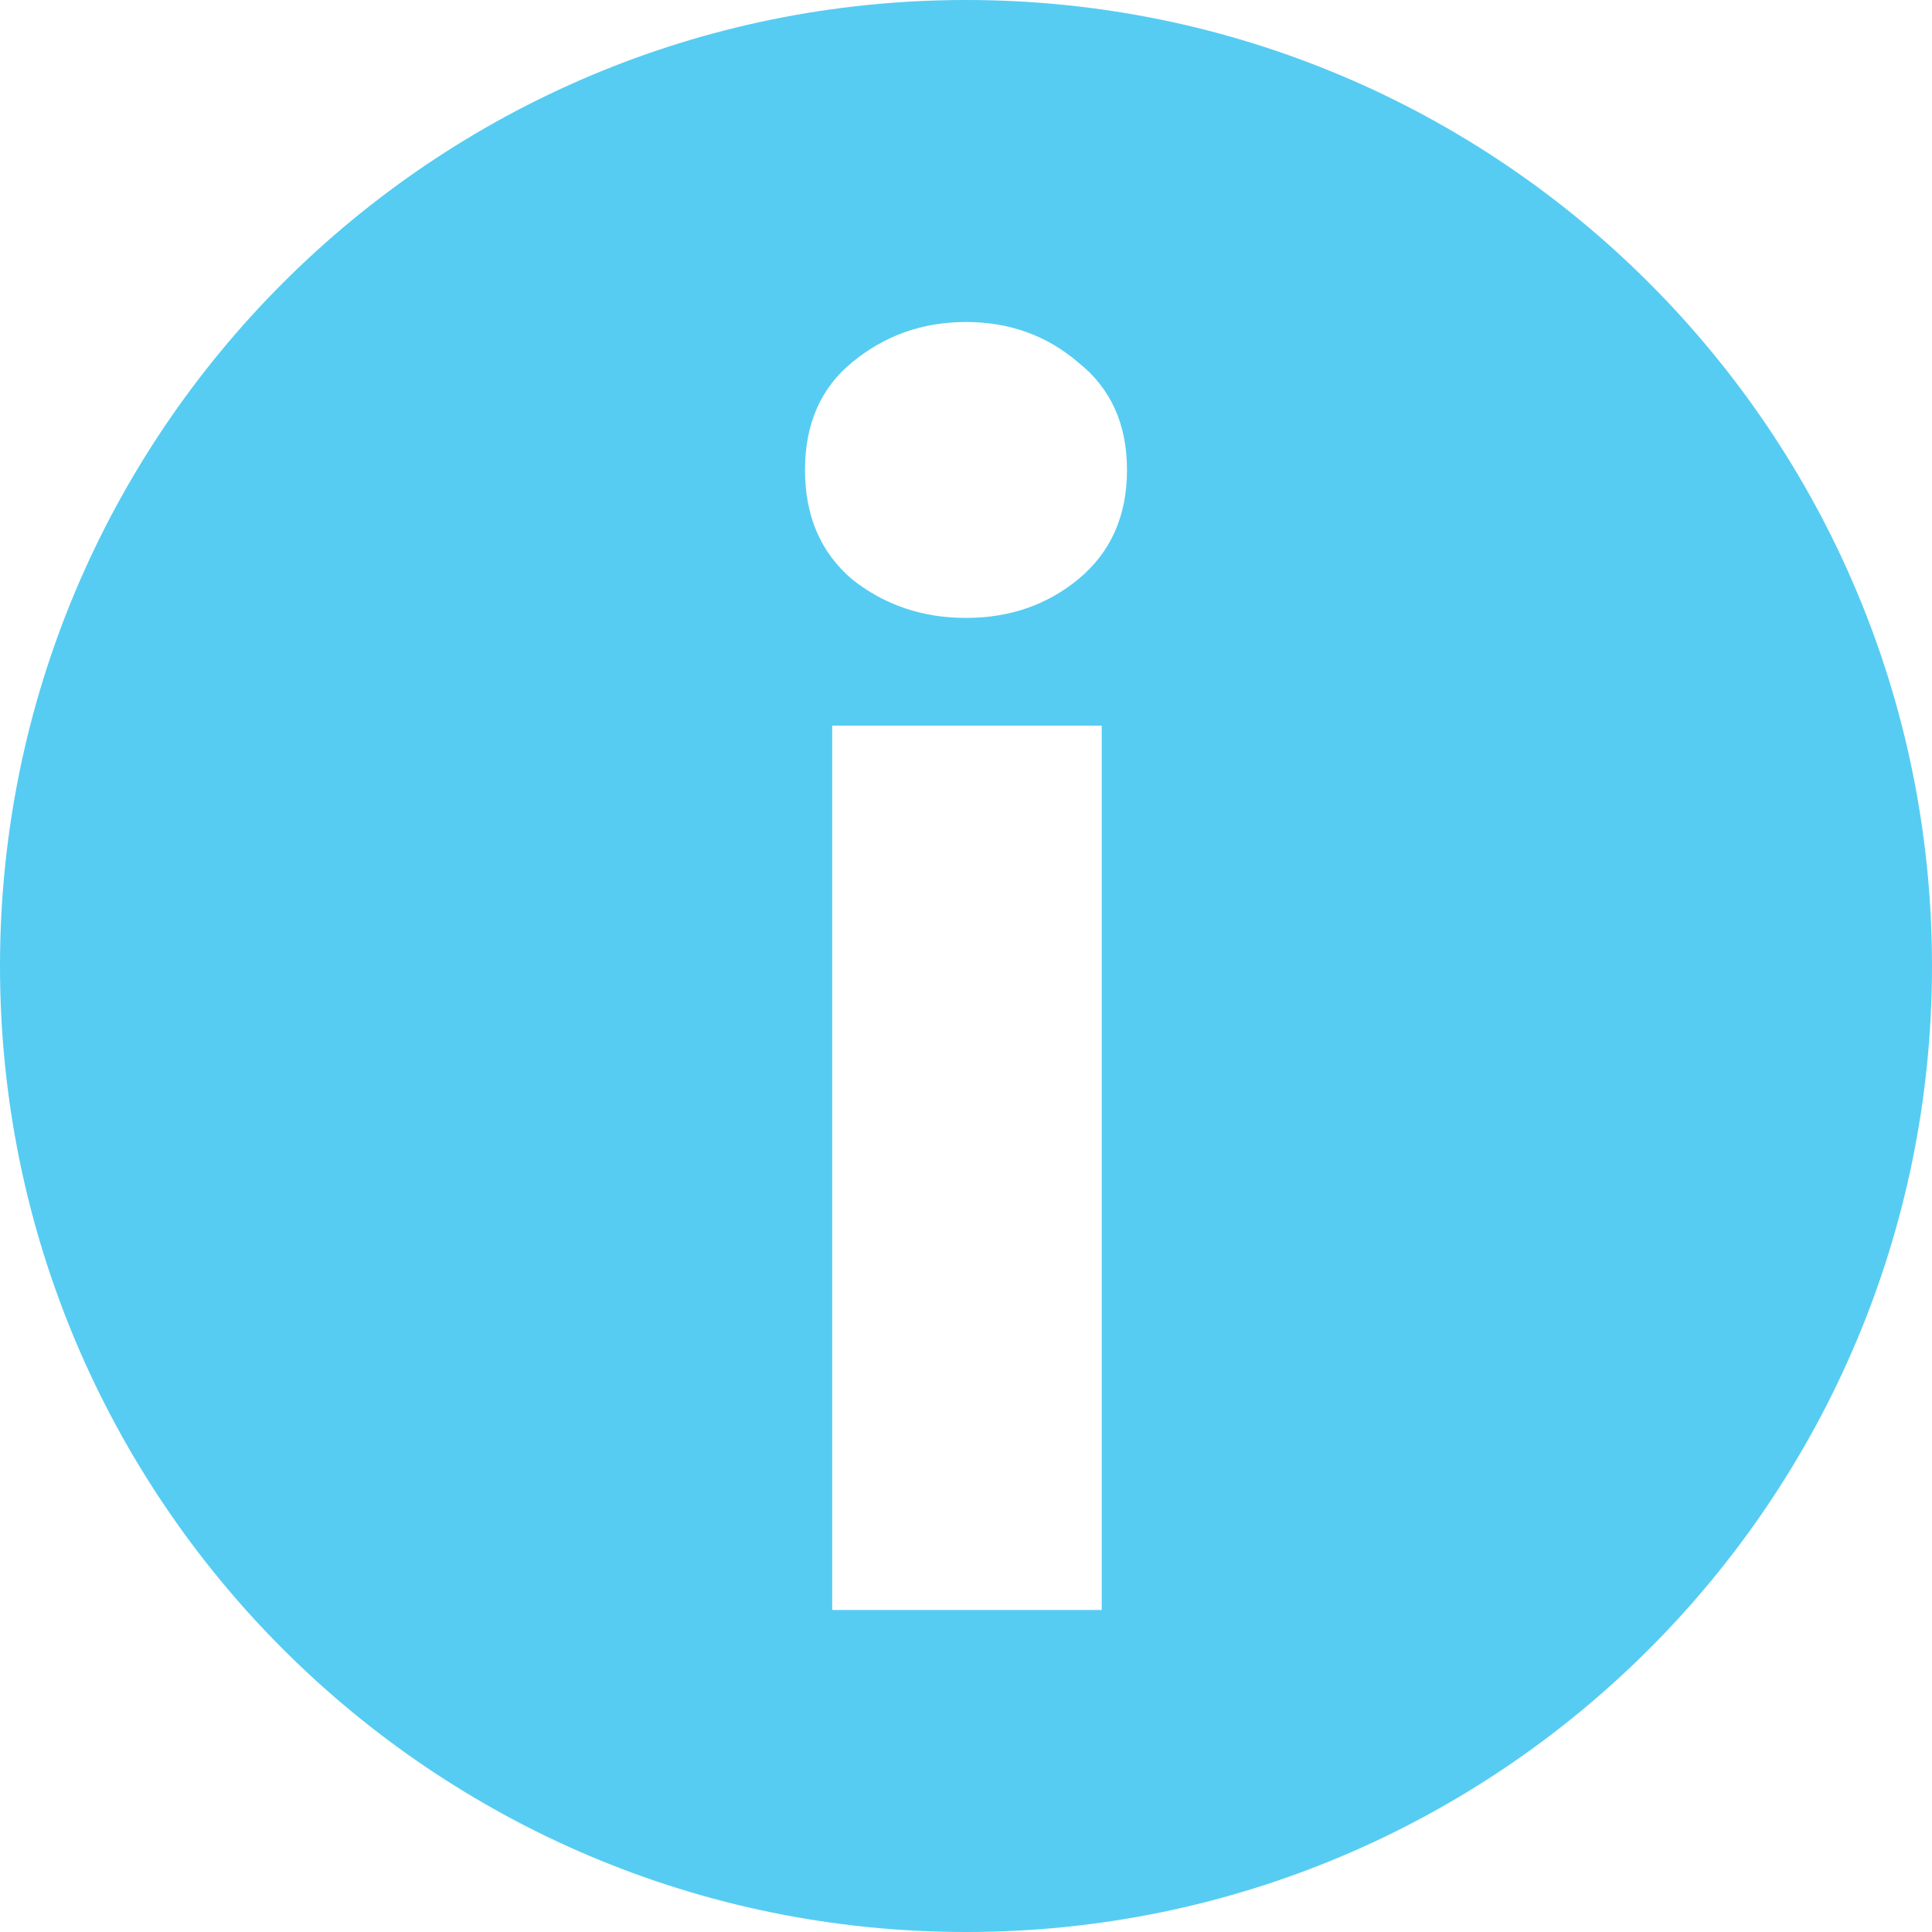 <svg width="12" height="12" viewBox="0 0 12 12" fill="none" xmlns="http://www.w3.org/2000/svg">
<path fill-rule="evenodd" clip-rule="evenodd" d="M6 12C9.314 12 12 9.314 12 6C12 2.686 9.314 0 6 0C2.686 0 0 2.686 0 6C0 9.314 2.686 12 6 12ZM5.169 10H6.843V4.507H5.169V10ZM6.697 3.598C6.899 3.431 7 3.205 7 2.919C7 2.634 6.899 2.411 6.697 2.251C6.502 2.084 6.27 2 6 2C5.73 2 5.494 2.084 5.292 2.251C5.097 2.411 5 2.634 5 2.919C5 3.205 5.097 3.431 5.292 3.598C5.494 3.758 5.73 3.838 6 3.838C6.27 3.838 6.502 3.758 6.697 3.598Z" fill="#56CCF2"/>
</svg>
